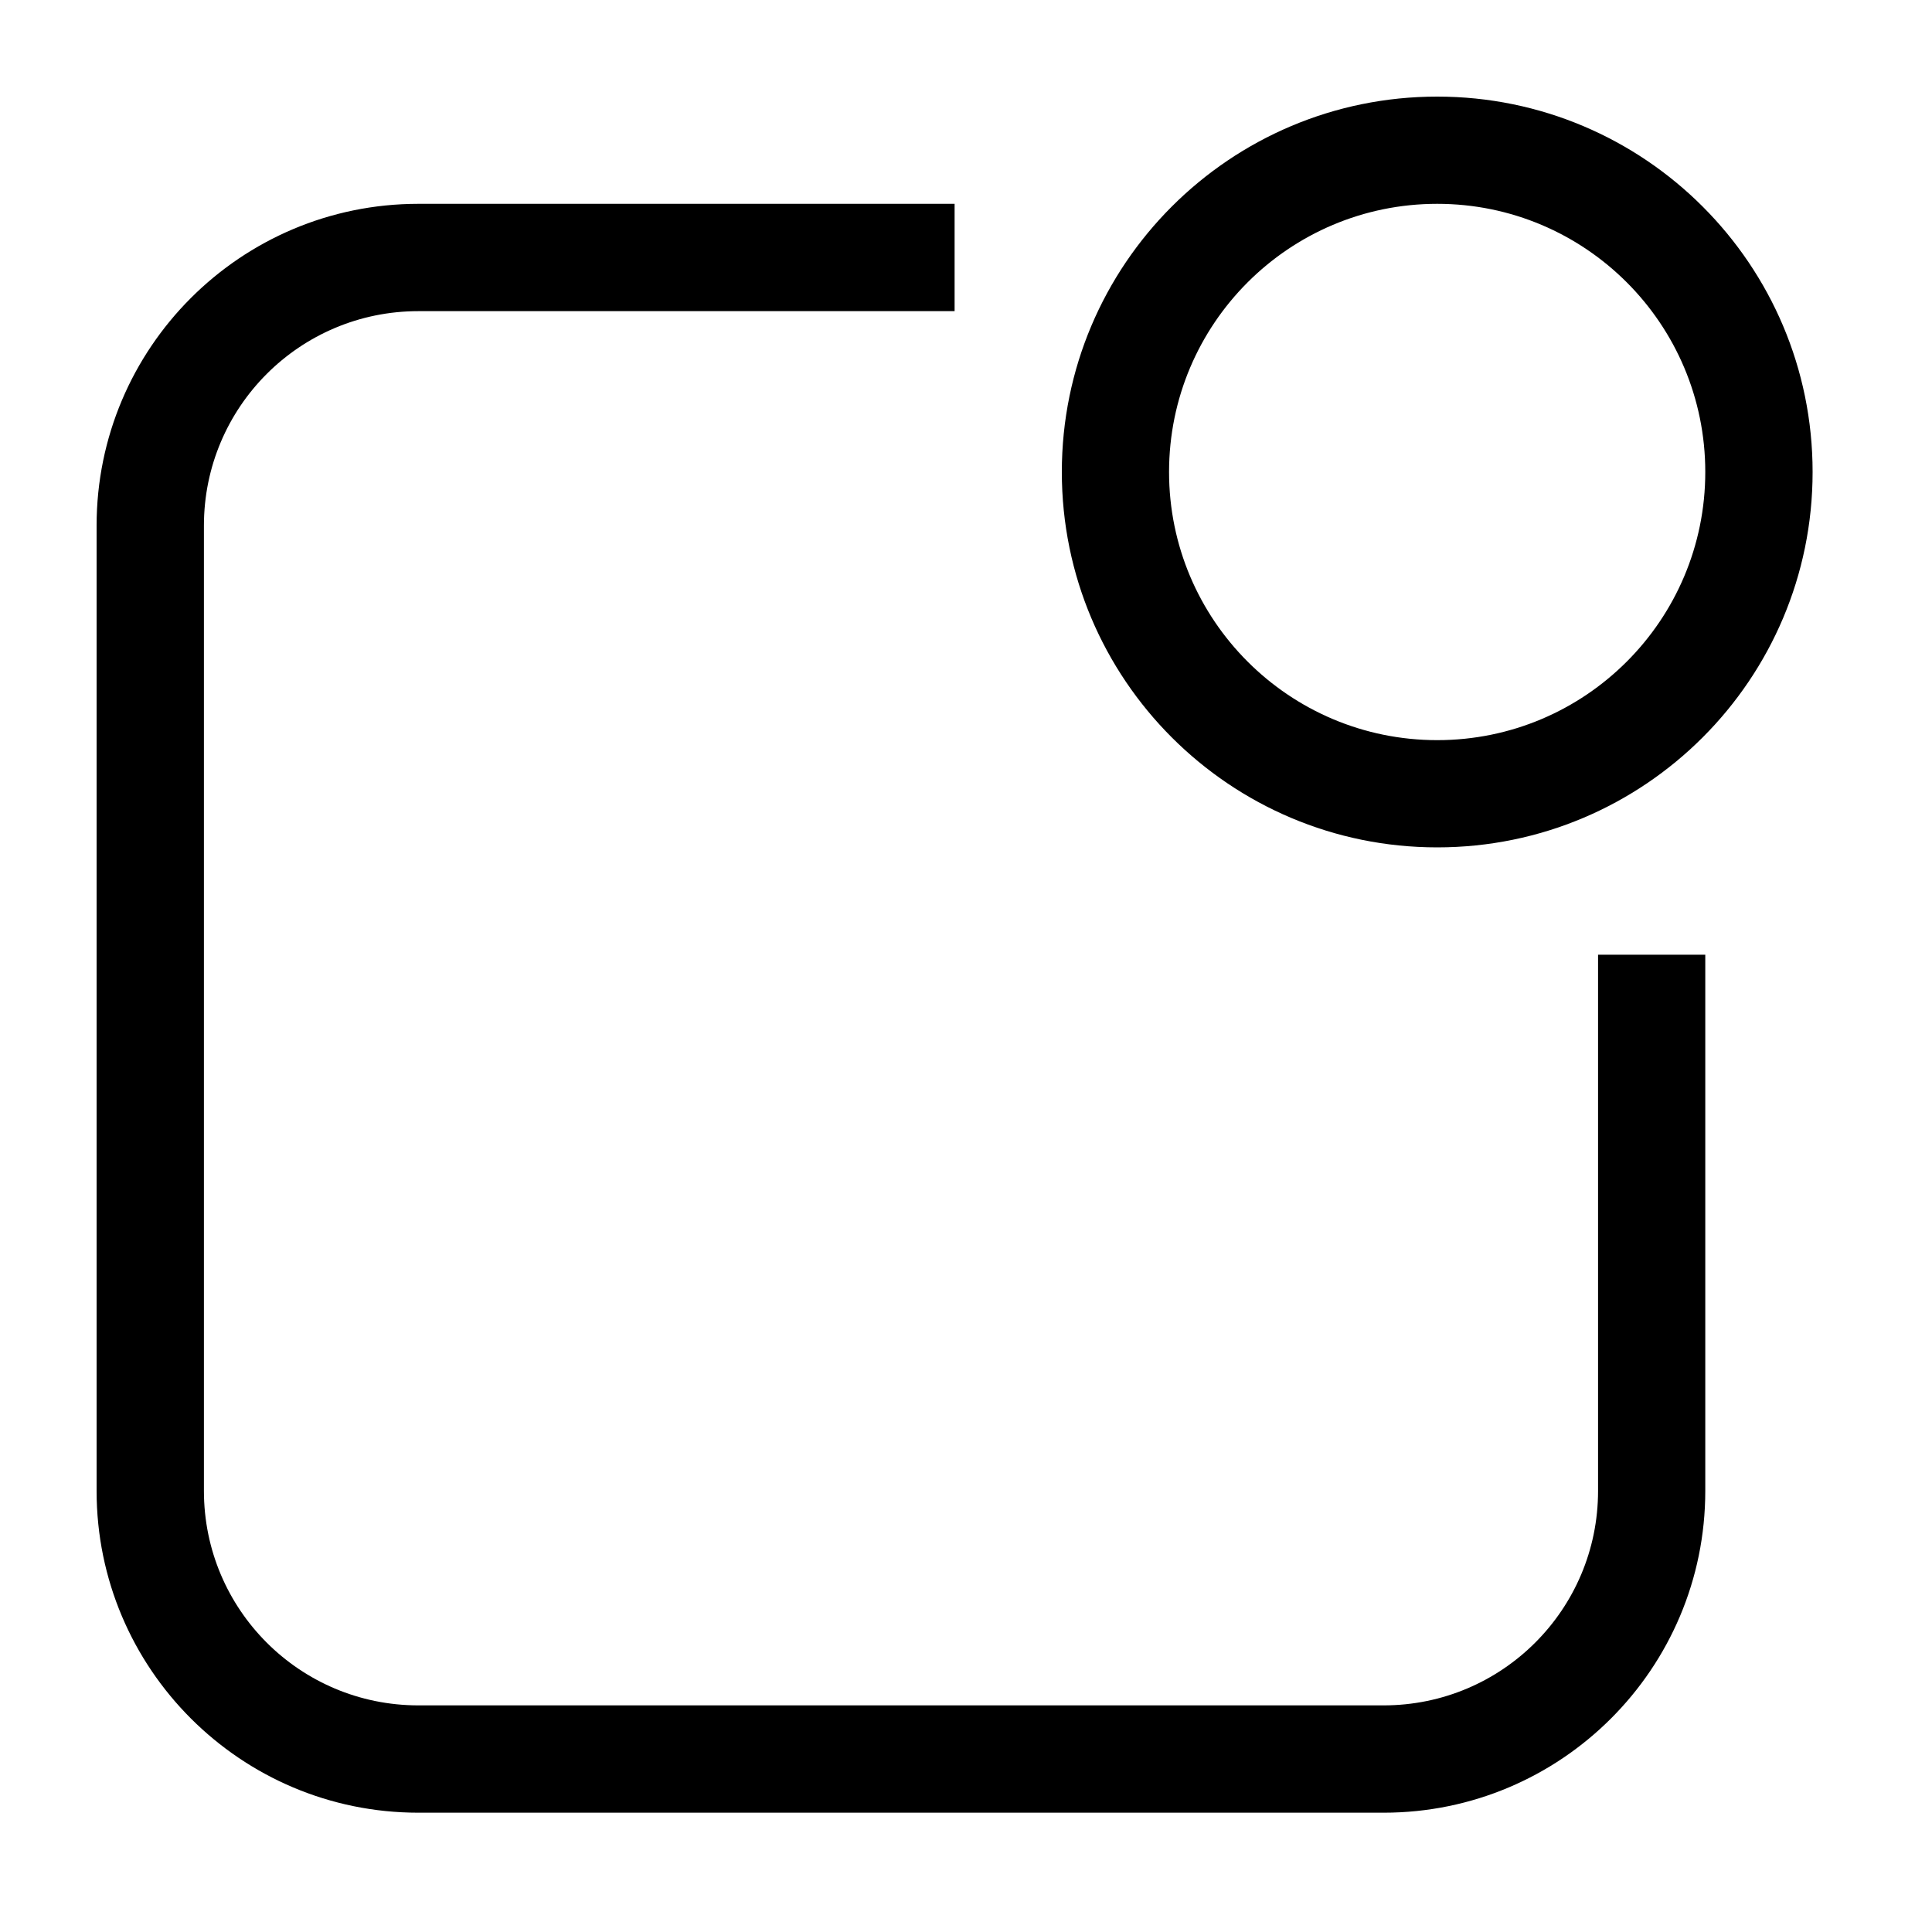 <?xml version="1.0" encoding="UTF-8"?>
<svg width="20px" height="20px" viewBox="0 0 20 20" version="1.1" xmlns="http://www.w3.org/2000/svg" xmlns:xlink="http://www.w3.org/1999/xlink">
    <!-- Generator: Sketch 52.5 (67469) - http://www.bohemiancoding.com/sketch -->
    <title>icon/push-notifications</title>
    <desc>Created with Sketch.</desc>
    <g id="icon/push-notifications" stroke="none" stroke-width="1" fill="none" fill-rule="evenodd">
        <path d="M14.878,8.772 C12.732,8.772 10.992,7.032 10.992,4.886 C10.992,2.74 12.732,1 14.878,1 C17.024,1 18.764,2.74 18.764,4.886 C18.764,7.032 17.024,8.772 14.878,8.772 L14.878,8.772 Z M14.878,2.11 C13.345,2.11 12.102,3.353 12.102,4.886 C12.102,6.419 13.345,7.662 14.878,7.662 C16.411,7.662 17.653,6.419 17.653,4.886 C17.653,3.353 16.411,2.11 14.878,2.11 L14.878,2.11 Z M2.111,5.441 L2.111,15.434 C2.111,16.661 3.104,17.654 4.331,17.654 L14.323,17.654 C15.549,17.654 16.543,16.661 16.543,15.434 L16.543,9.883 L17.653,9.883 L17.653,15.434 C17.653,17.273 16.162,18.765 14.323,18.765 L4.331,18.765 C2.491,18.765 1,17.273 1,15.434 L1,5.441 C1,3.601 2.491,2.11 4.331,2.11 L9.882,2.11 L9.882,3.221 L4.331,3.221 C3.104,3.221 2.111,4.215 2.111,5.441 L2.111,5.441 Z" id="Shape" fill="#000000"></path>
    </g>
</svg>